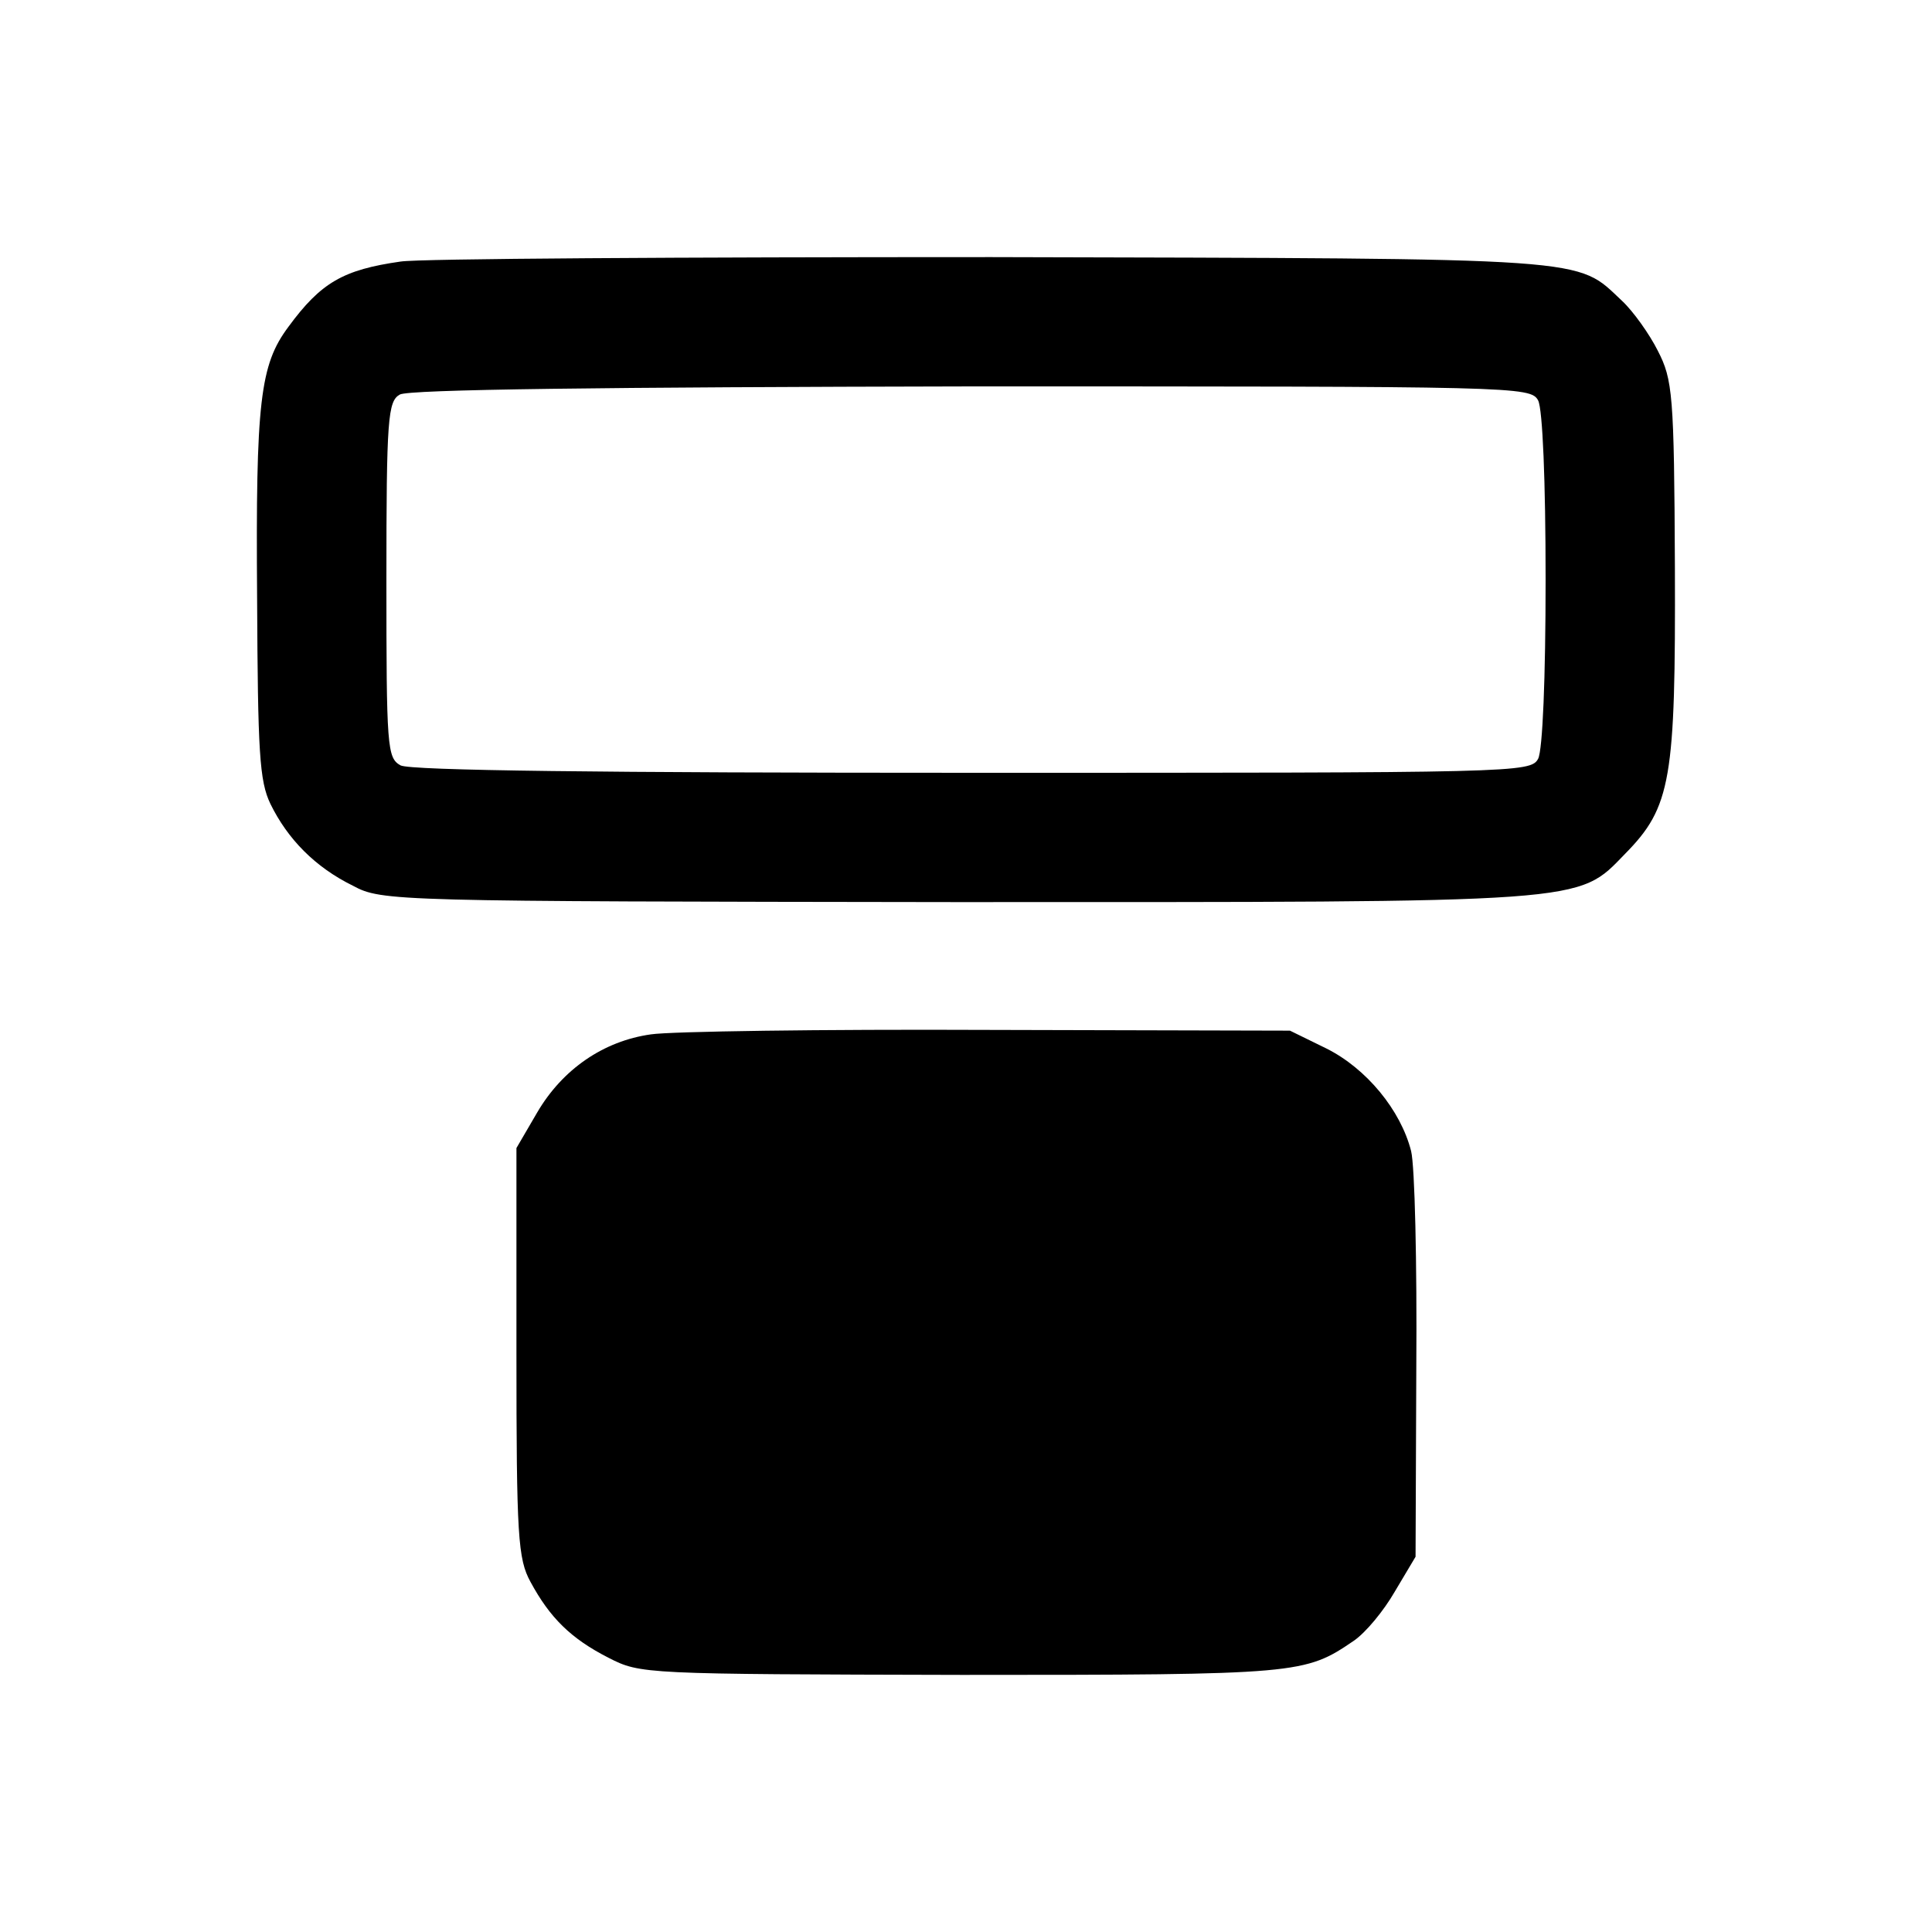 <?xml version="1.0" standalone="no"?>
<!DOCTYPE svg PUBLIC "-//W3C//DTD SVG 20010904//EN"
 "http://www.w3.org/TR/2001/REC-SVG-20010904/DTD/svg10.dtd">
<svg version="1.0" xmlns="http://www.w3.org/2000/svg"
 width="260pt" height="260pt" viewBox="0 0 260 260"
 preserveAspectRatio="xMidYMid meet">
<g transform="translate(0,260) scale(0.1,-0.1)"
fill="#000000" stroke="none">
<path d="M539 2248 c-77 -11 -107 -28 -151 -88 -38 -51 -44 -100 -42 -365 1
-207 3 -246 18 -277 23 -47 60 -85 111 -110 39 -21 54 -21 810 -22 858 0 837
-2 902 65 62 63 68 100 67 385 -1 234 -3 253 -23 292 -11 22 -33 53 -48 67
-63 59 -30 57 -849 59 -413 0 -771 -2 -795 -6z m1531 -187 c6 -12 10 -108 10
-241 0 -133 -4 -229 -10 -241 -10 -19 -29 -19 -761 -19 -498 0 -757 3 -770 10
-18 10 -19 24 -19 250 0 217 2 240 18 249 11 7 277 10 769 11 734 0 753 0 763
-19z"/>
<path d="M876 1208 c-64 -9 -119 -47 -153 -105 l-28 -48 0 -275 c0 -248 2
-278 19 -309 26 -48 54 -76 105 -102 43 -22 47 -22 476 -23 454 0 461 1 527
46 16 11 40 40 55 66 l28 47 1 255 c1 140 -2 271 -7 291 -14 55 -60 111 -114
138 l-49 24 -406 1 c-224 1 -428 -2 -454 -6z"/>
</g>
</svg>

